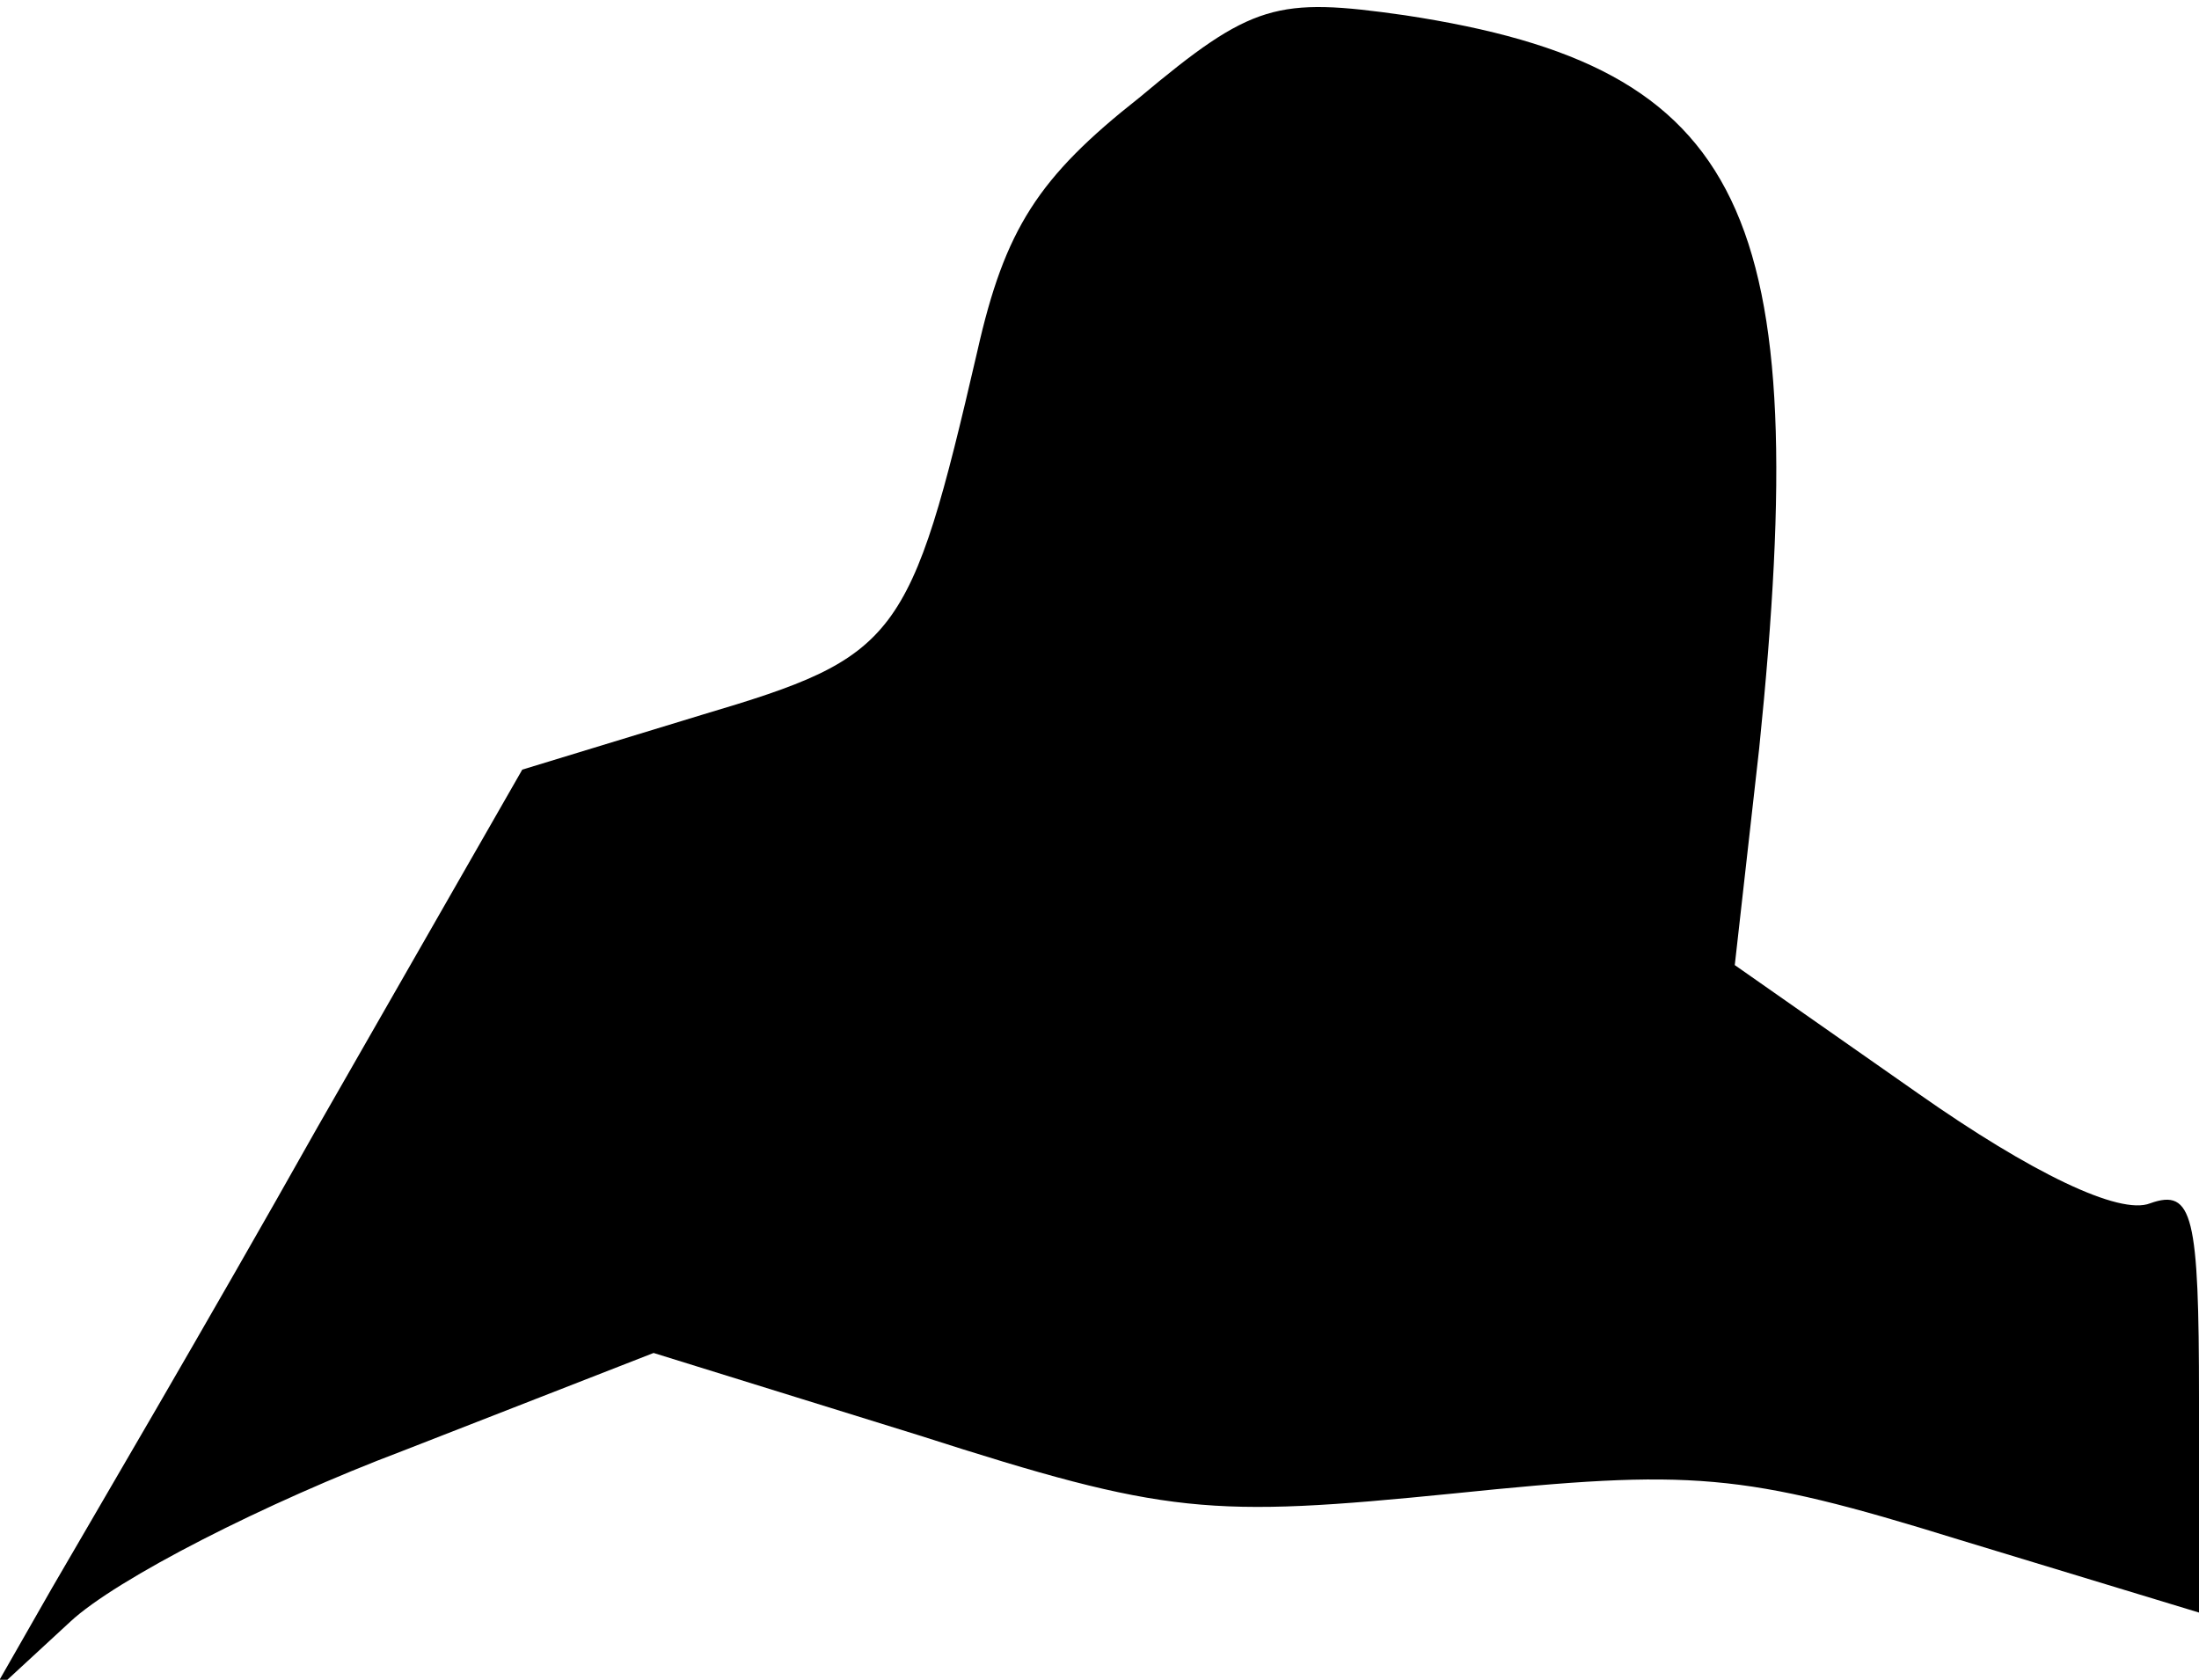 <?xml version="1.0" standalone="no"?>
<!DOCTYPE svg PUBLIC "-//W3C//DTD SVG 20010904//EN"
 "http://www.w3.org/TR/2001/REC-SVG-20010904/DTD/svg10.dtd">
<svg version="1.0" xmlns="http://www.w3.org/2000/svg"
 width="72pt" height="55pt" viewBox="0 0 72 55"
 preserveAspectRatio="xMidYMid meet">
<g transform="translate(0,55) scale(0.1,-0.1)"
fill="#000000" stroke="none">
<path fill="#000000" stroke="none" d="M373 518 c-33 -26 -44 -43 -53 -83 -22
-95 -26 -100 -90 -119 l-59 -18 -67 -117 c-36 -64 -76 -132 -87 -151 l-20 -35
26 24 c15 14 64 39 109 56 l82 32 87 -27 c81 -26 95 -27 175 -19 78 8 94 7
165 -15 l79 -24 0 70 c0 60 -2 69 -16 64 -10 -4 -39 10 -76 36 l-60 42 8 71
c18 176 -4 223 -116 240 -42 6 -50 4 -87 -27z"/>
</g>
</svg>
